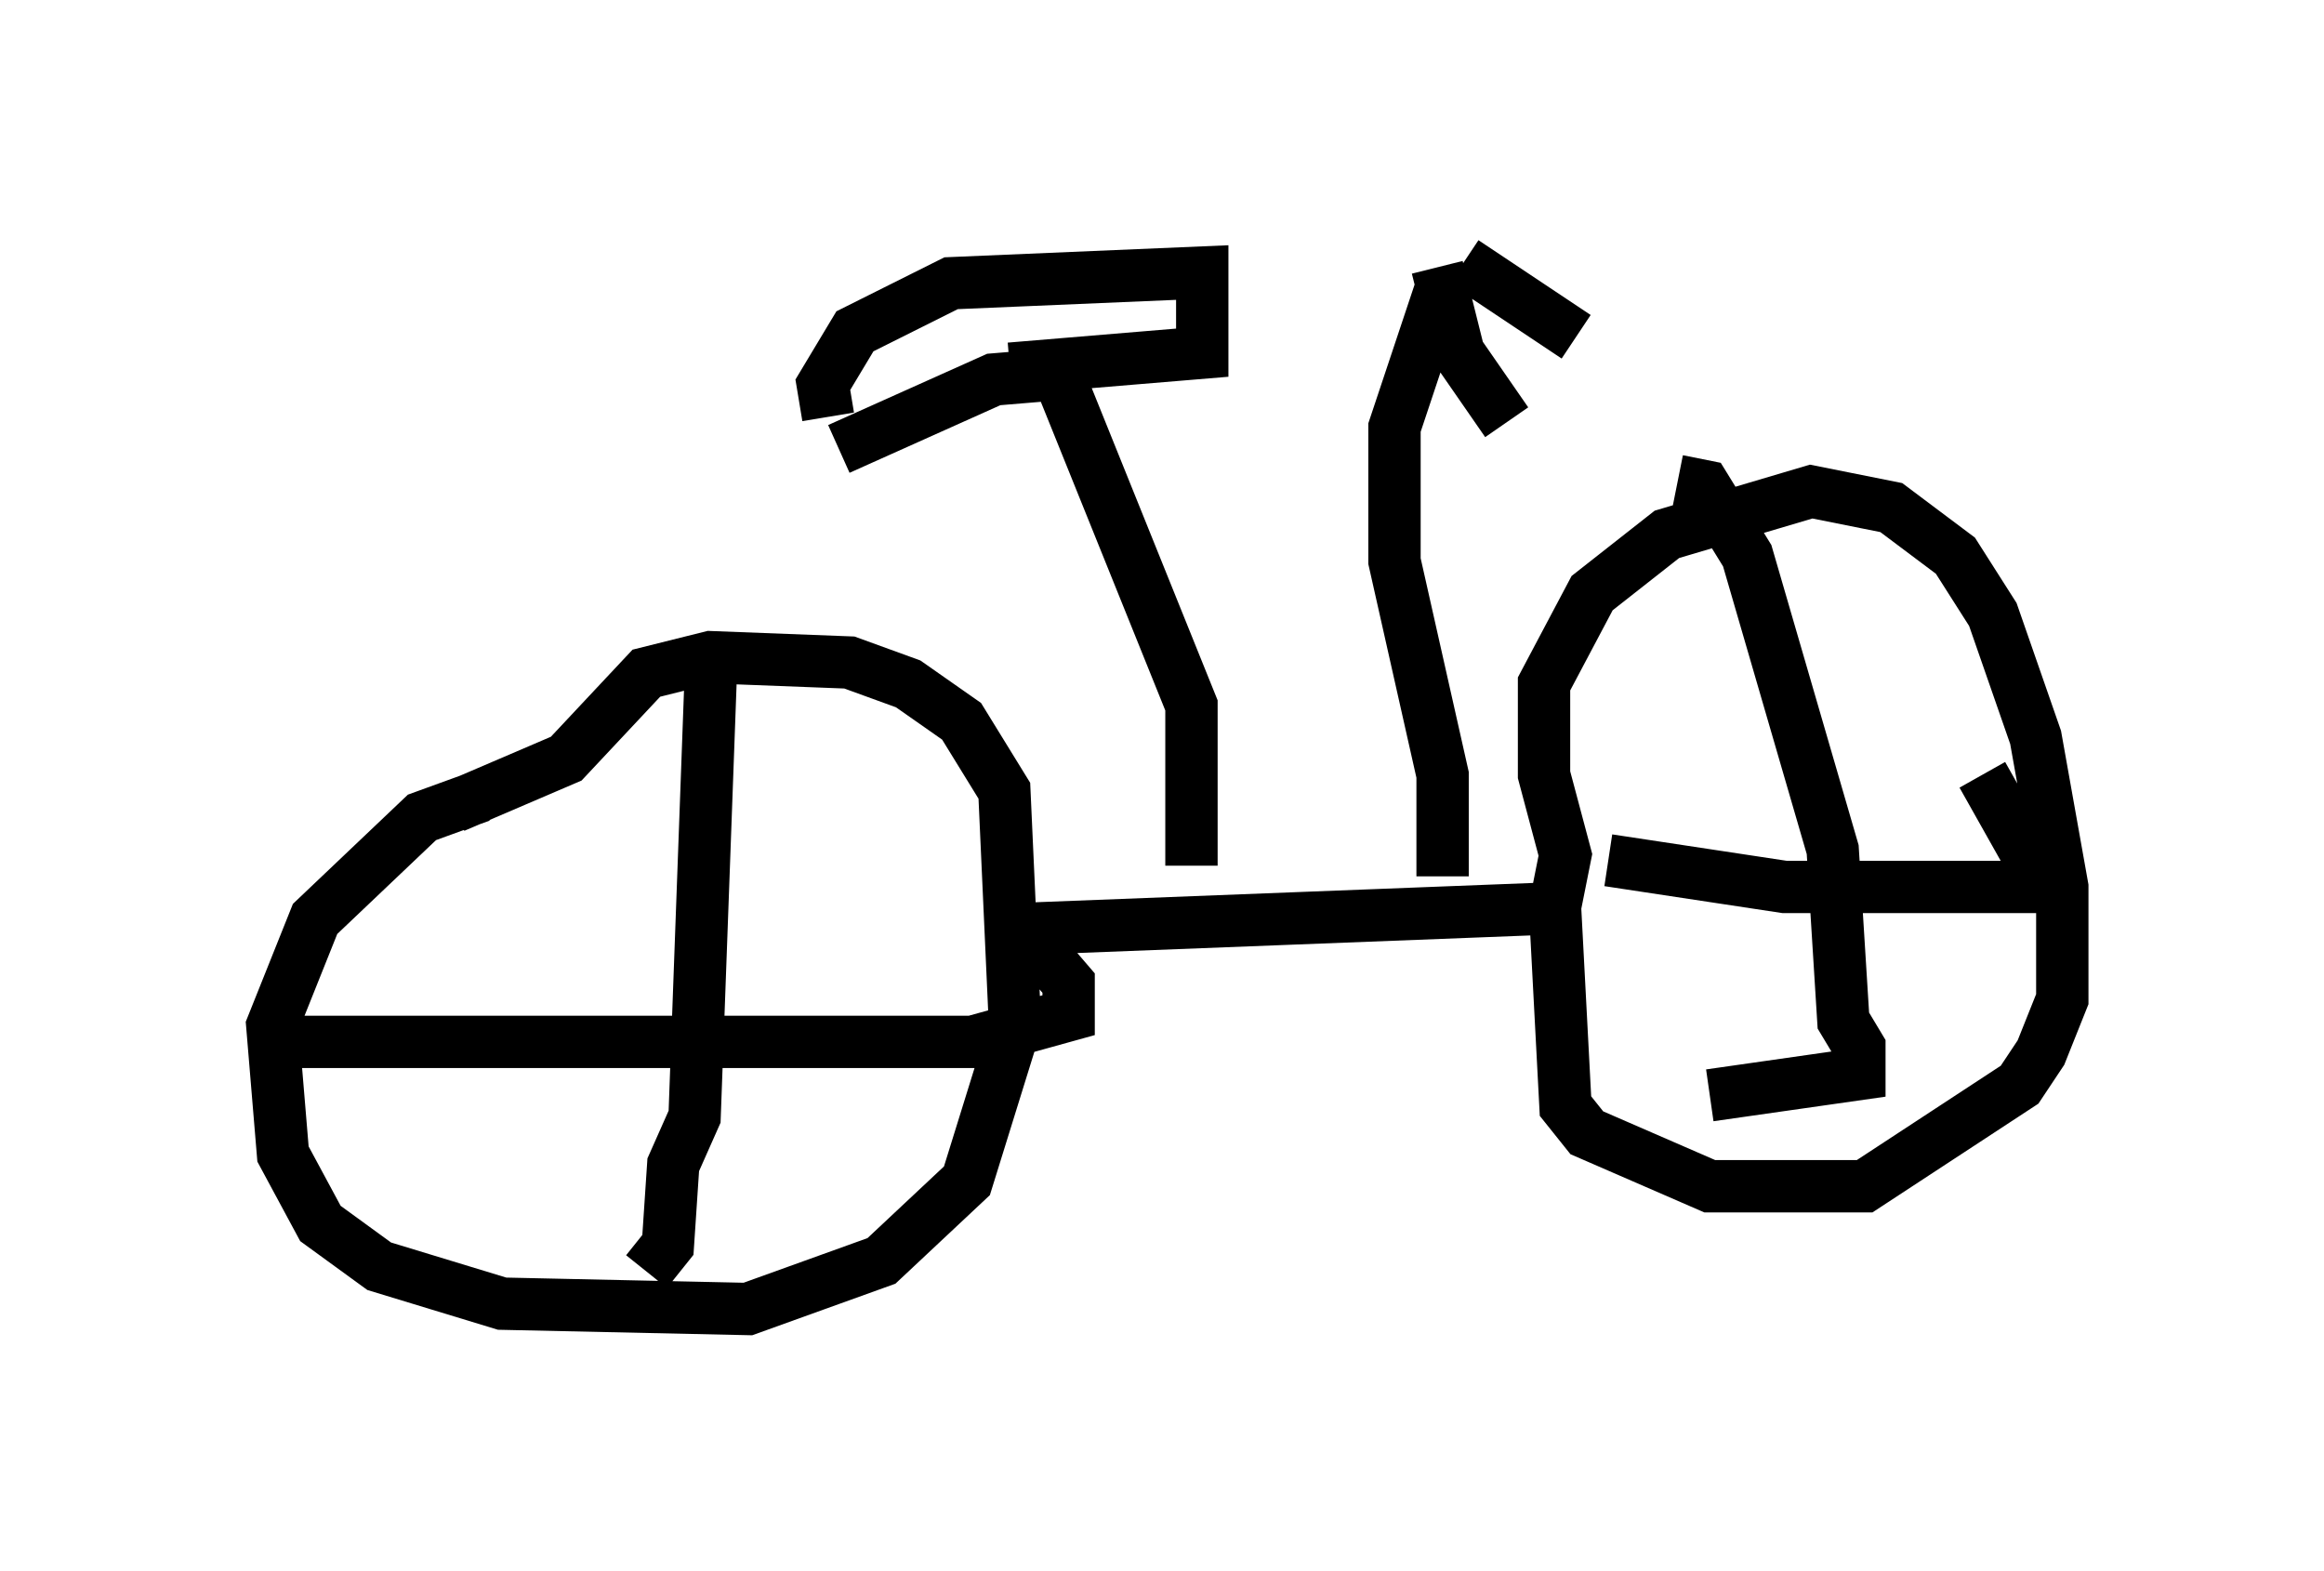 <?xml version="1.0" encoding="utf-8" ?>
<svg baseProfile="full" height="30.009" version="1.1" width="44.402" xmlns="http://www.w3.org/2000/svg" xmlns:ev="http://www.w3.org/2001/xml-events" xmlns:xlink="http://www.w3.org/1999/xlink"><defs /><rect fill="white" height="30.009" width="44.402" x="0" y="0" /><path d="M9.798, 15.311 m-0.613, -0.102 l-1.123, 0.408 -2.042, 1.94 l-0.817, 2.042 0.204, 2.45 l0.715, 1.327 1.123, 0.817 l2.348, 0.715 4.696, 0.102 l2.552, -0.919 1.633, -1.531 l0.919, -2.96 -0.204, -4.492 l-0.817, -1.327 -1.021, -0.715 l-1.123, -0.408 -2.654, -0.102 l-1.225, 0.306 -1.531, 1.633 l-2.144, 0.919 m10.515, 2.348 l10.515, -0.408 0.204, -1.021 l-0.408, -1.531 0.0, -1.735 l0.919, -1.735 1.429, -1.123 l2.756, -0.817 1.531, 0.306 l1.225, 0.919 0.715, 1.123 l0.817, 2.348 0.51, 2.858 l0.0, 2.144 -0.408, 1.021 l-0.408, 0.613 -2.96, 1.94 l-2.96, 0.0 -2.348, -1.021 l-0.408, -0.51 -0.204, -3.879 m-2.144, -0.51 l0.0, -1.94 -0.919, -4.083 l0.0, -2.552 0.919, -2.756 m0.408, -0.408 l2.144, 1.429 m-2.654, -1.327 l0.408, 1.633 0.919, 1.327 m-6.023, 8.473 l0.0, -3.063 -2.552, -6.329 l-1.225, 0.102 -2.96, 1.327 m-0.204, -0.613 l-0.102, -0.613 0.613, -1.021 l1.838, -0.919 4.798, -0.204 l0.0, 1.531 -3.675, 0.306 m11.433, 9.392 l3.369, 0.51 4.594, 0.0 l0.102, -0.51 -0.919, -1.633 m-5.819, -5.615 l0.51, 0.102 0.817, 1.327 l1.633, 5.615 0.204, 3.267 l0.306, 0.51 0.0, 0.51 l-2.858, 0.408 m-27.665, -1.021 l13.577, 0.0 1.838, -0.51 l0.0, -0.613 -0.613, -0.715 m-6.227, -5.104 l-0.306, 8.371 -0.408, 0.919 l-0.102, 1.531 -0.408, 0.51 " fill="none" stroke="black" stroke-width="1" /></svg>